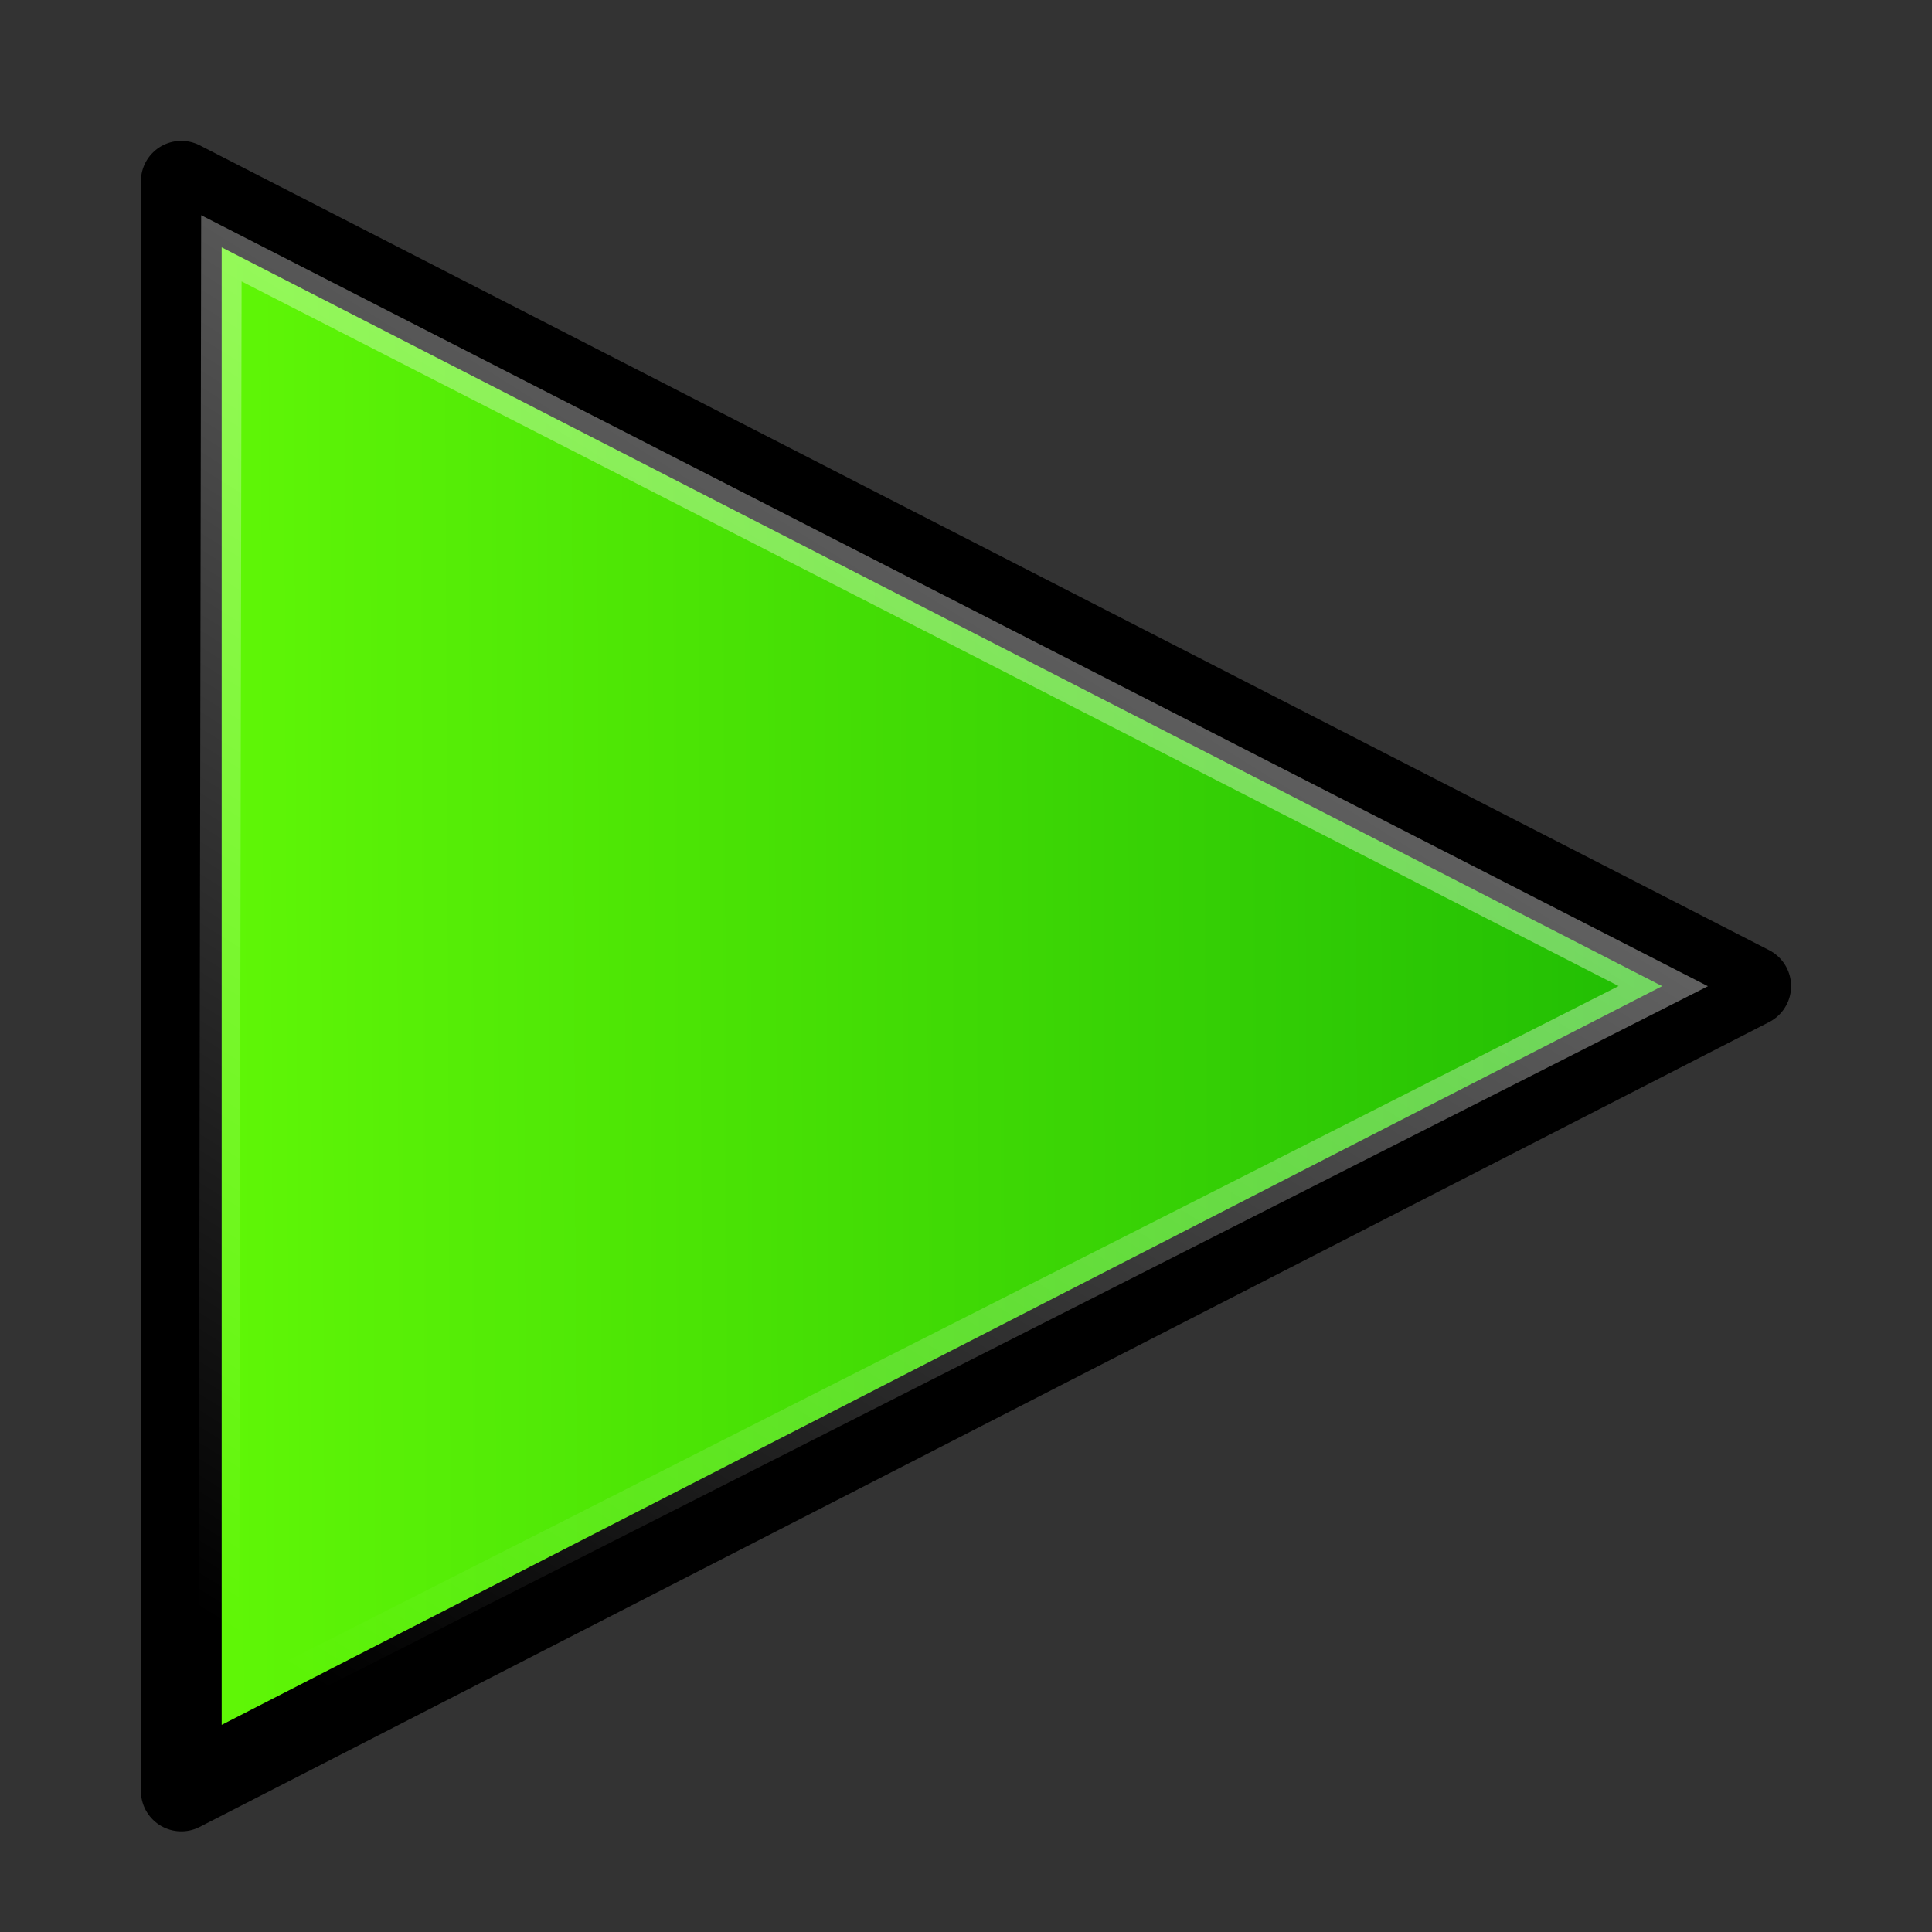 <?xml version="1.0" encoding="UTF-8" standalone="no"?>
<!-- Created with Inkscape (http://www.inkscape.org/) -->

<svg
   xmlns:dc="http://purl.org/dc/elements/1.1/"
   xmlns:cc="http://creativecommons.org/ns#"
   xmlns:rdf="http://www.w3.org/1999/02/22-rdf-syntax-ns#"
   xmlns:svg="http://www.w3.org/2000/svg"
   xmlns="http://www.w3.org/2000/svg"
   xmlns:sodipodi="http://sodipodi.sourceforge.net/DTD/sodipodi-0.dtd"
   xmlns:inkscape="http://www.inkscape.org/namespaces/inkscape"
   id="svg2474"
   height="48"
   width="48"
   version="1.1"
   inkscape:version="0.48.3.1 r9886"
   sodipodi:docname="media-playback-start.svg">
  <rect width="100%" height="100%" fill="#333333" stroke="none"/>
  <sodipodi:namedview
     pagecolor="#ffffff"
     bordercolor="#666666"
     borderopacity="1"
     objecttolerance="10"
     gridtolerance="10"
     guidetolerance="10"
     inkscape:pageopacity="0"
     inkscape:pageshadow="2"
     inkscape:window-width="1243"
     inkscape:window-height="740"
     id="namedview13"
     showgrid="false"
     inkscape:zoom="4.9166667"
     inkscape:cx="-7.4237288"
     inkscape:cy="27.864407"
     inkscape:window-x="0"
     inkscape:window-y="0"
     inkscape:window-maximized="1"
     inkscape:current-layer="layer1" />
  <defs
     id="defs2476">
    <linearGradient
       id="linearGradient3343"
       y2="23.94"
       gradientUnits="userSpaceOnUse"
       x2="41.254"
       gradientTransform="matrix(1.148 0 0 1.02 -3.946 .259)"
       y1="24.081"
       x1="7.403">
      <stop
         id="stop2266"
         style="stop-color:#61f806;stop-opacity:1;"
         offset="0" />
      <stop
         id="stop2268"
         style="stop-color:#1dba04;stop-opacity:1;"
         offset="1" />
    </linearGradient>
    <linearGradient
       id="linearGradient3339"
       y2="46.874"
       gradientUnits="userSpaceOnUse"
       x2="13.759"
       gradientTransform="matrix(.955 0 0 .929 .899 2.2)"
       y1="14.66"
       x1="34.404">
      <stop
         id="stop4224"
         style="stop-color:#fff"
         offset="0" />
      <stop
         id="stop4226"
         style="stop-color:#fff;stop-opacity:0"
         offset="1" />
    </linearGradient>
  </defs>
  <g
     id="layer1">
    <path
       id="path3375"
       style="stroke-linejoin:round;fill-rule:evenodd;stroke:#000000;stroke-linecap:round;stroke-width:2.007;fill:url(#linearGradient3343);stroke-opacity:1;stroke-miterlimit:4;stroke-dasharray:none"
       d="m4.504 44.496v-39.993l38.992 19.997-38.992 19.996z" />
    <path
       id="path2294"
       style="opacity:0.41;stroke:url(#linearGradient3339);stroke-linecap:round;stroke-width:1.007;fill:none"
       d="m5.437 42.692 0.063-36.523 35.824 18.331-35.887 18.192z" />
  </g>
</svg>
